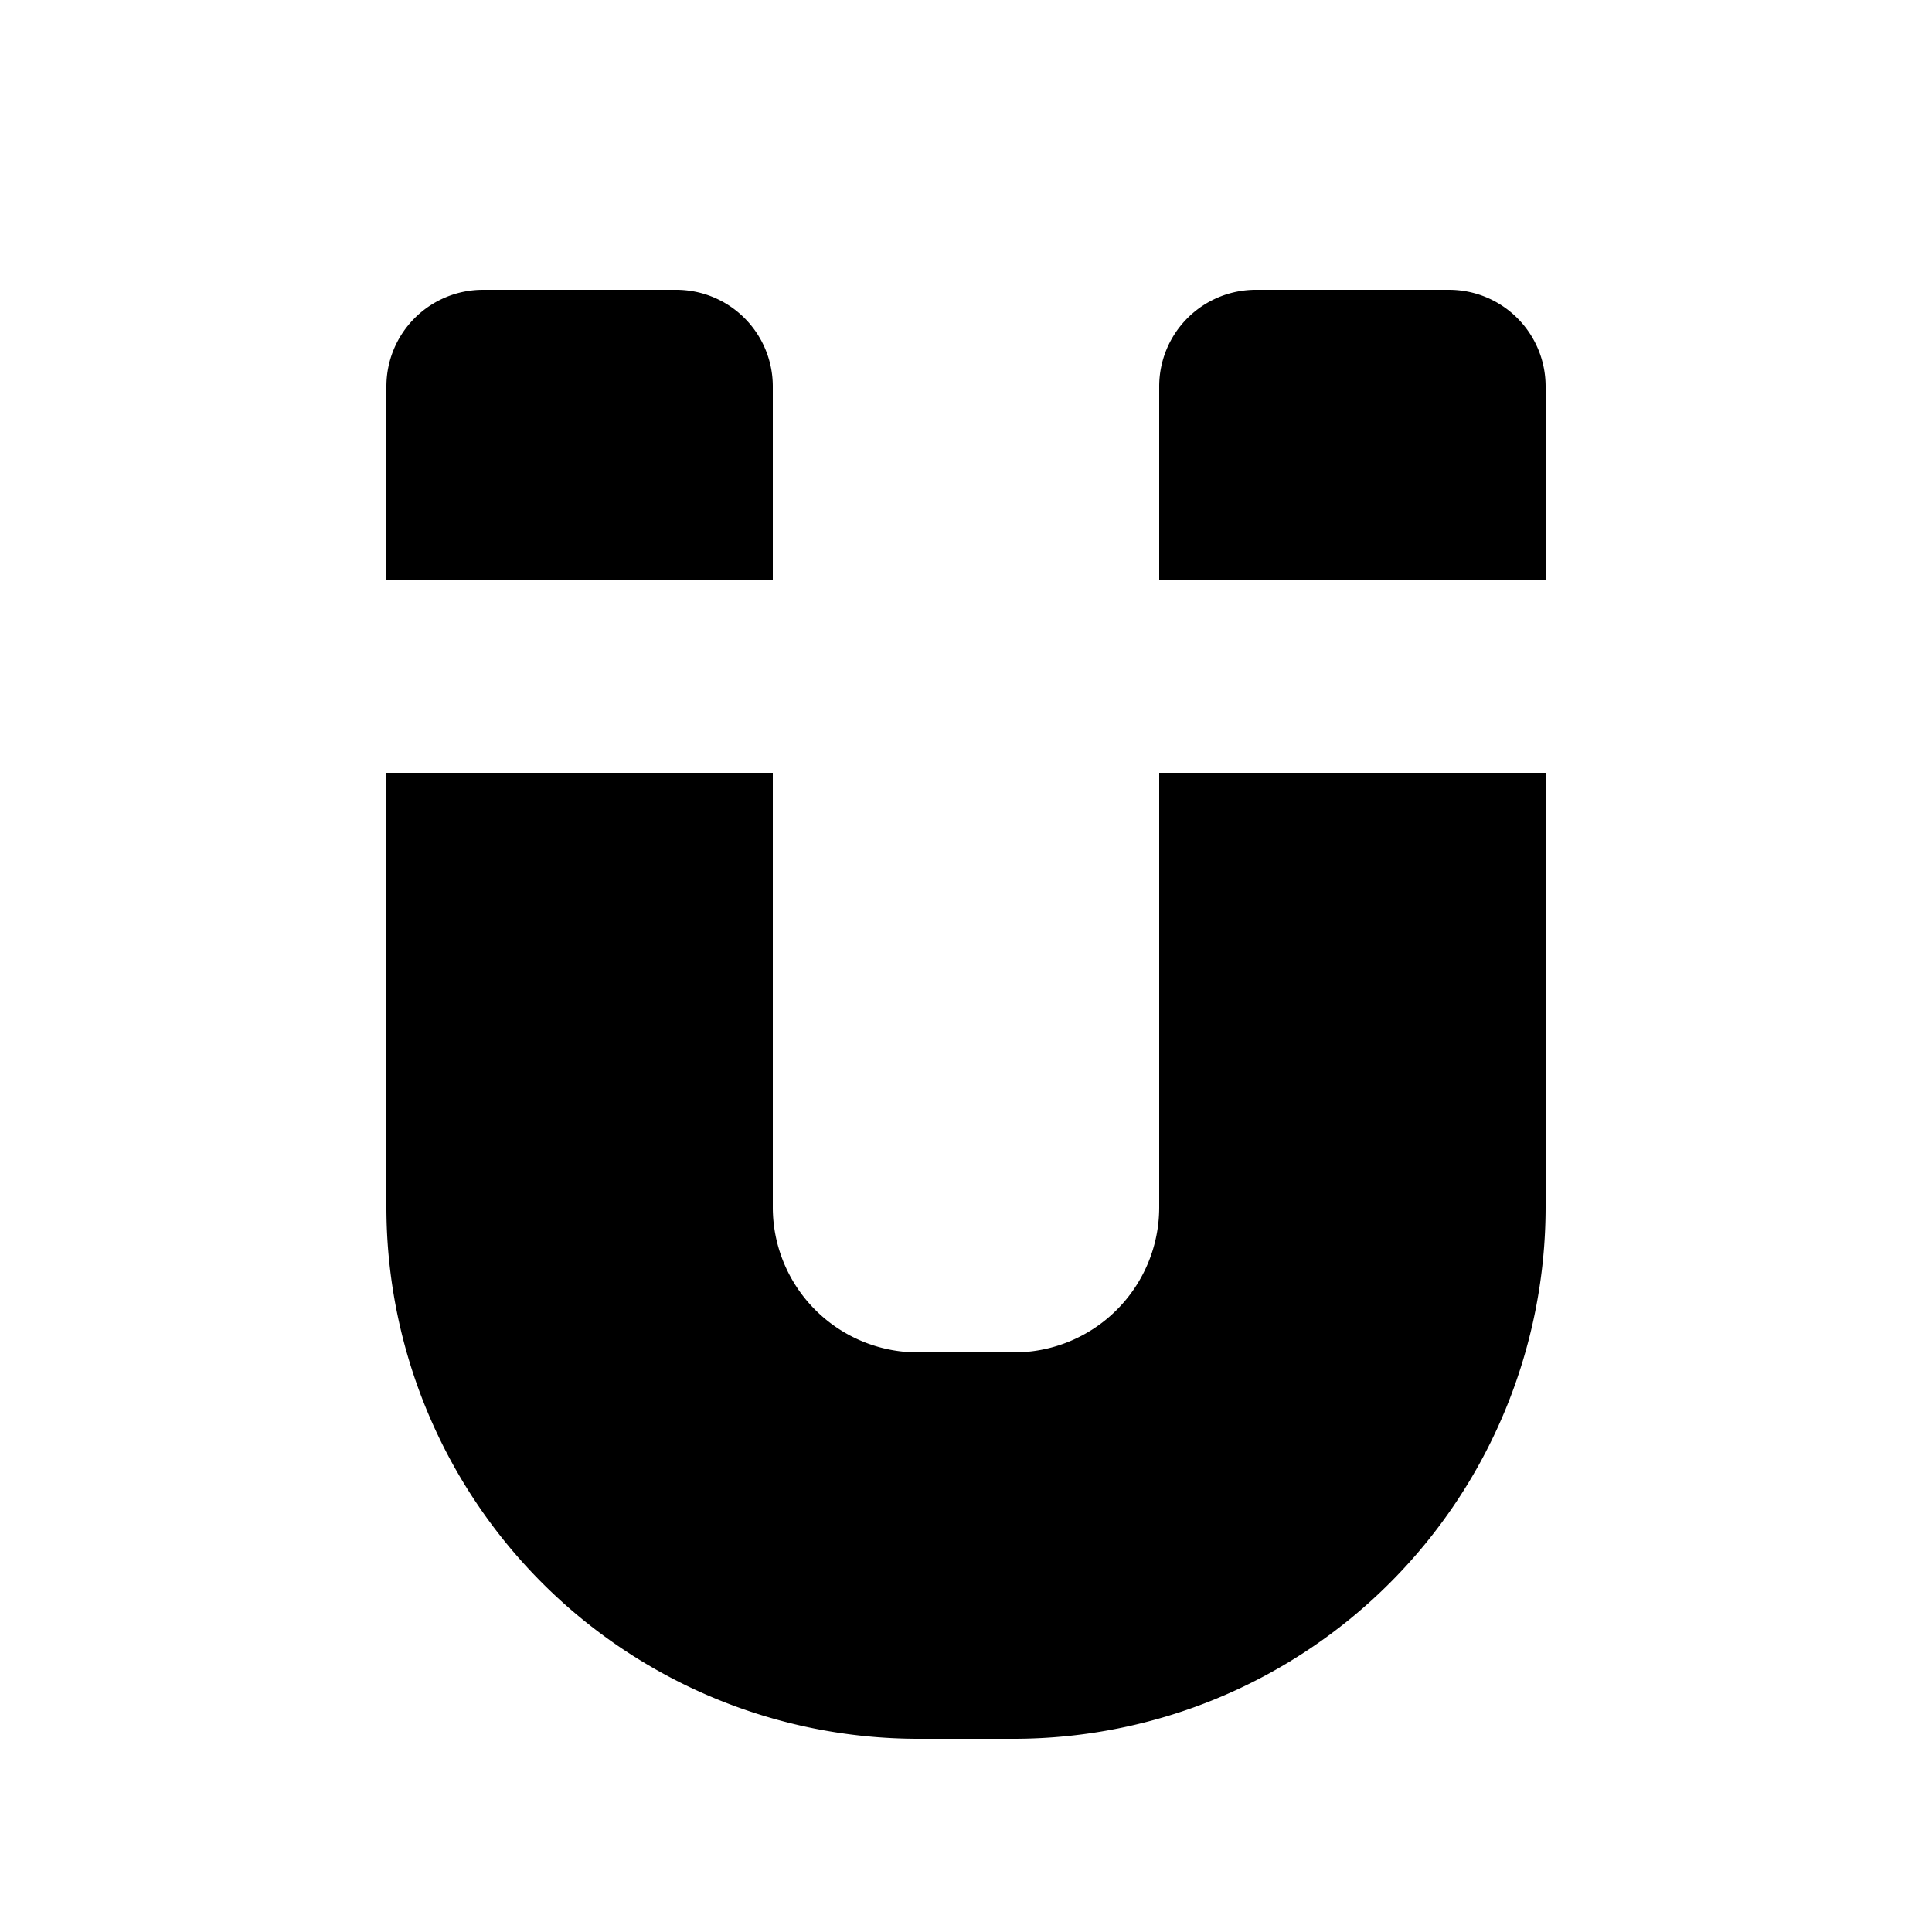 <svg id="glyphicons-halflings" xmlns="http://www.w3.org/2000/svg" viewBox="0 0 20 20">
  <path id="magnet" d="M12,8h4v4.5A5.507,5.507,0,0,1,10.5,18h-1A5.507,5.507,0,0,1,4,12.5V8H8v4.5A1.502,1.502,0,0,0,9.5,14h1A1.502,1.502,0,0,0,12,12.5ZM8,4A1,1,0,0,0,7,3H5A1,1,0,0,0,4,4V6H8Zm7-1H13a1,1,0,0,0-1,1V6h4V4A1,1,0,0,0,15,3Z"/>
</svg>
